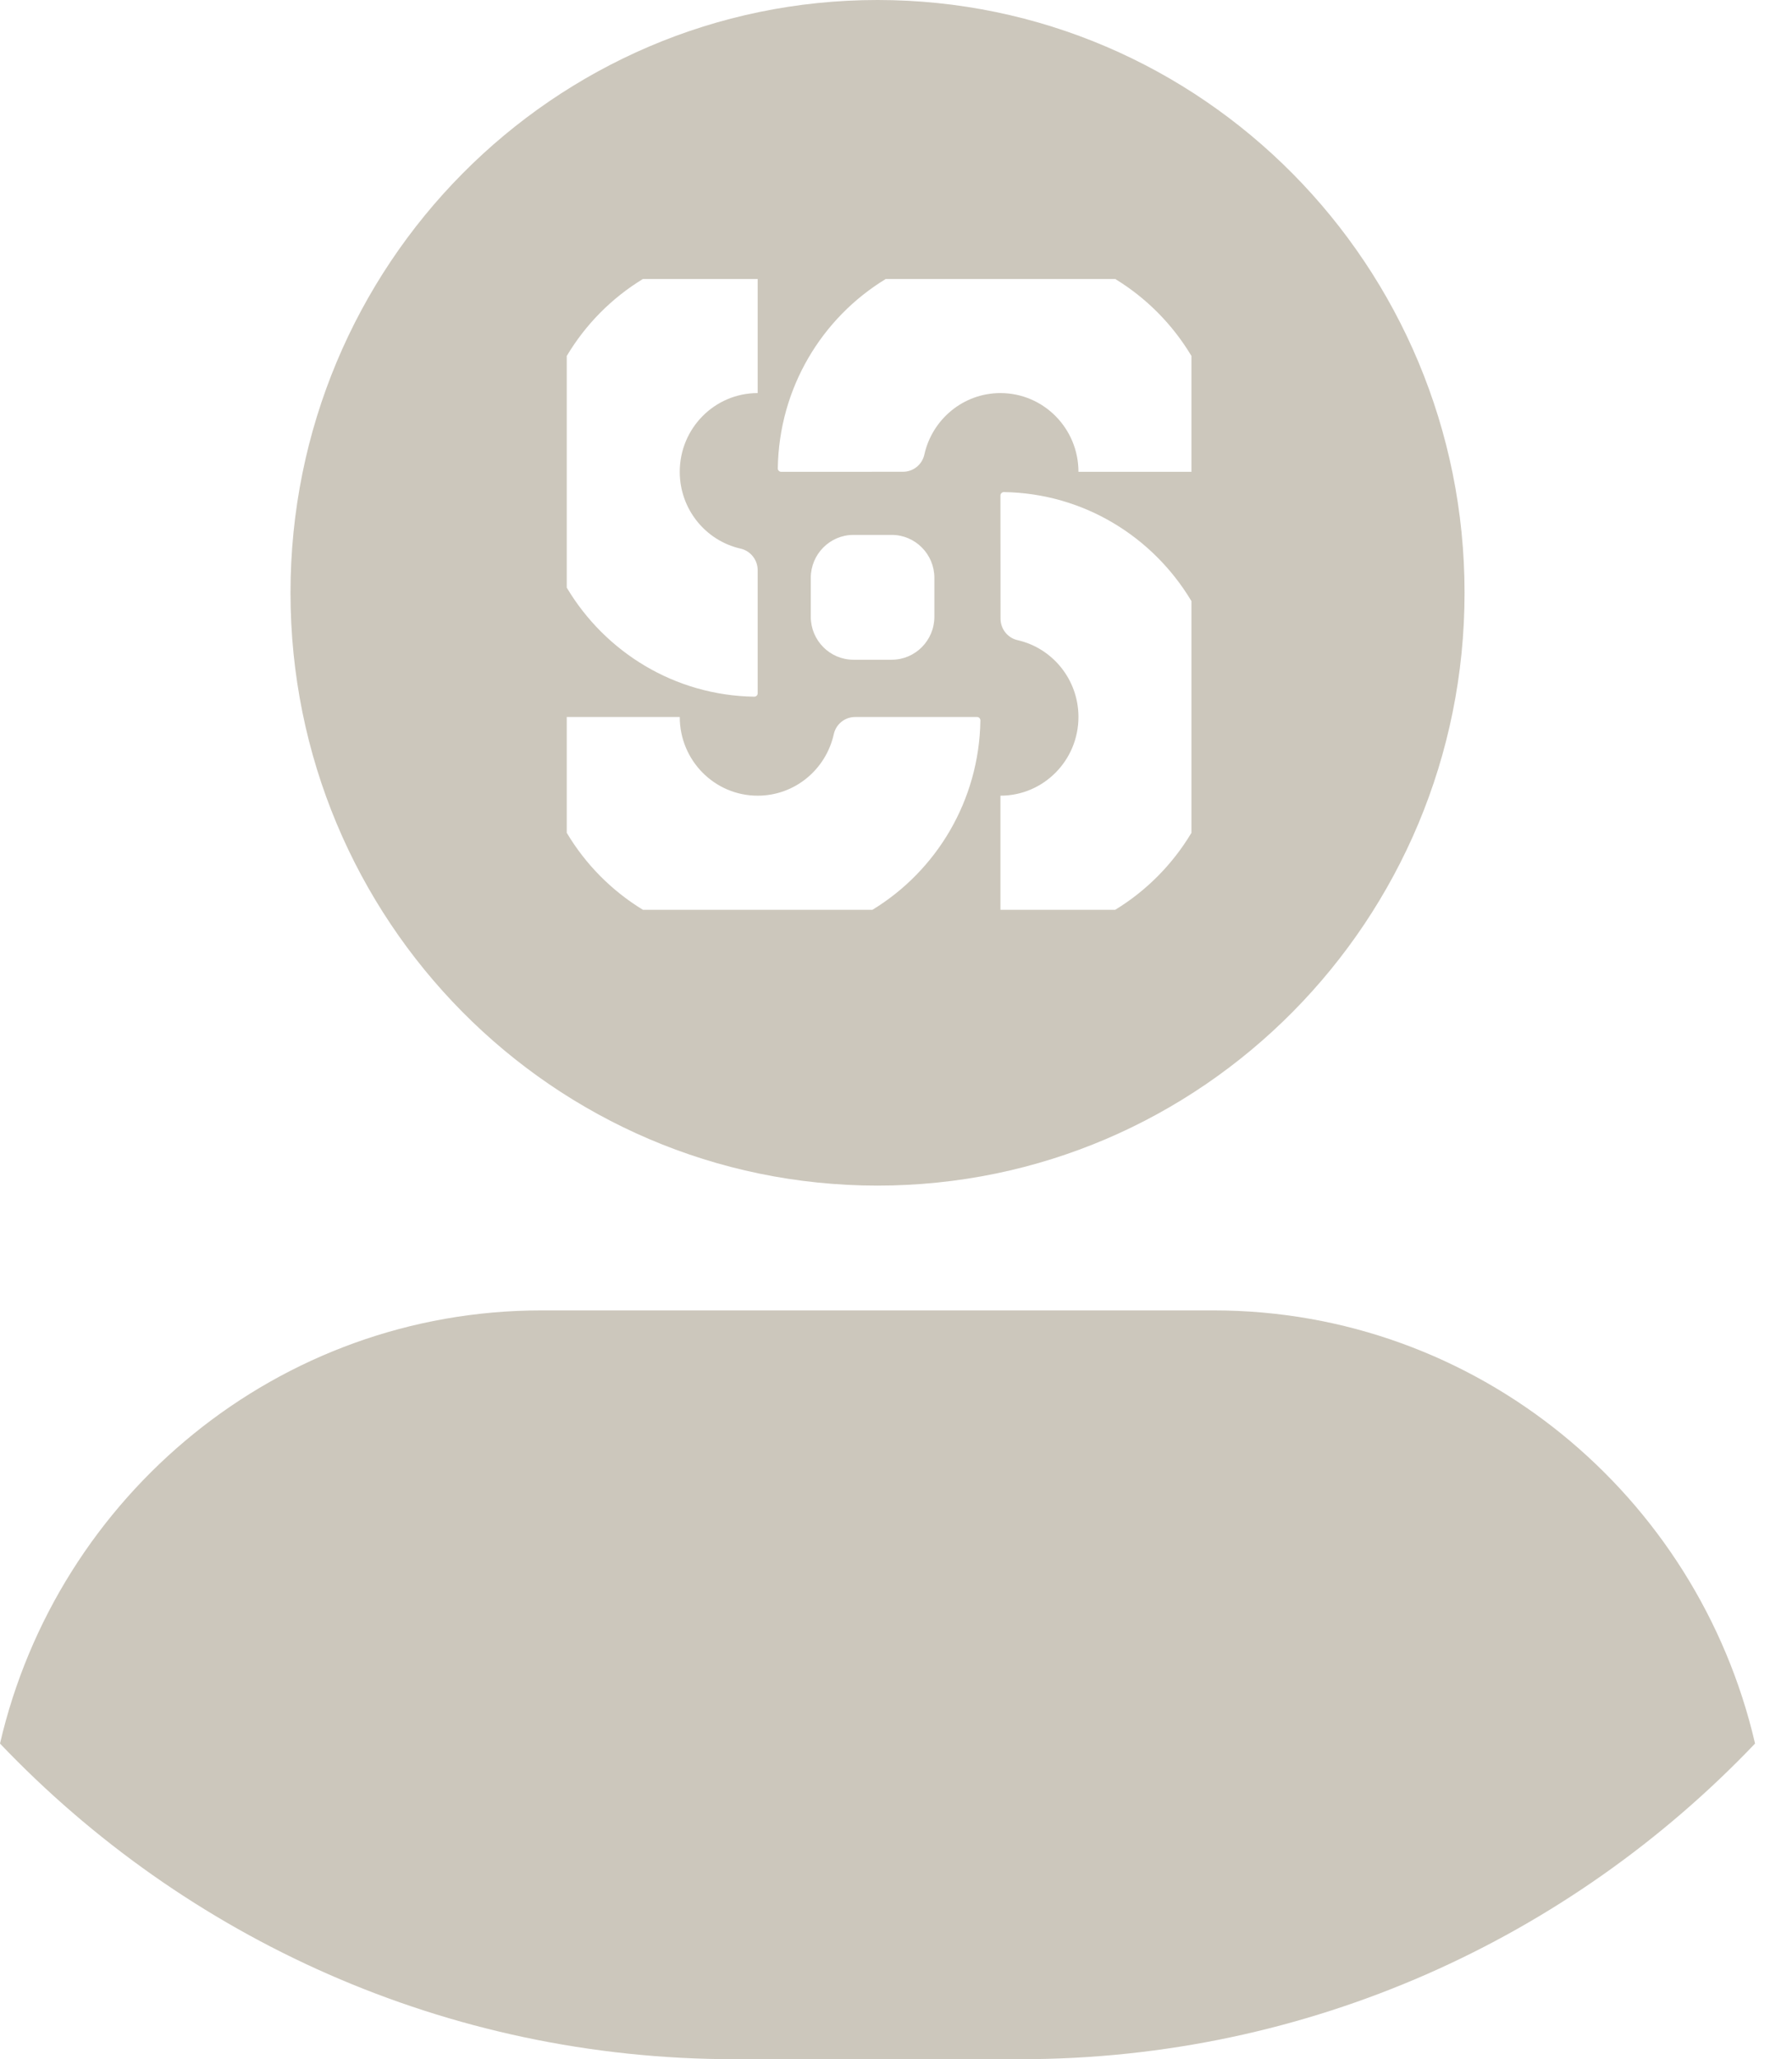 <svg width="101" height="116" viewBox="0 0 101 116" fill="none" xmlns="http://www.w3.org/2000/svg">
<g id="Frame">
<path id="Vector" fill-rule="evenodd" clip-rule="evenodd" d="M49.459 66.788C67.732 66.788 82.545 51.837 82.545 33.394C82.545 14.951 67.732 0 49.459 0C31.186 0 16.373 14.951 16.373 33.394C16.373 51.837 31.186 66.788 49.459 66.788ZM50.264 30.133C51.579 30.133 52.663 31.215 52.663 32.551V34.746C52.663 36.082 51.579 37.164 50.264 37.164H48.096C46.781 37.164 45.697 36.082 45.697 34.746V32.551C45.697 31.215 46.781 30.133 48.096 30.133H50.264ZM31.943 40.389H38.312C38.312 42.838 40.276 44.823 42.704 44.823C44.799 44.823 46.548 43.346 46.991 41.368C47.113 40.797 47.614 40.39 48.196 40.39C50.16 40.389 54.148 40.389 55.067 40.389C55.118 40.389 55.164 40.41 55.202 40.446C55.236 40.483 55.257 40.532 55.257 40.584C55.189 45.112 52.766 49.066 49.17 51.252H36.238C34.48 50.182 33.001 48.69 31.943 46.914V40.389ZM56.386 51.252V44.823C58.814 44.823 60.783 42.838 60.783 40.389C60.783 38.276 59.316 36.508 57.356 36.063C56.791 35.937 56.391 35.43 56.391 34.845C56.387 32.865 56.386 28.84 56.386 27.913C56.386 27.861 56.407 27.812 56.445 27.776C56.479 27.74 56.53 27.72 56.58 27.72C61.069 27.789 64.986 30.234 67.152 33.864V46.914C66.09 48.69 64.61 50.183 62.853 51.252H56.386ZM42.704 15.715V22.143C40.276 22.143 38.312 24.129 38.312 26.578C38.312 28.69 39.775 30.458 41.735 30.904C42.299 31.03 42.704 31.536 42.704 32.121V39.054C42.704 39.105 42.683 39.155 42.649 39.19C42.611 39.227 42.561 39.247 42.51 39.246C38.025 39.178 34.105 36.733 31.943 33.102V20.053C33.001 18.277 34.48 16.784 36.238 15.715H42.704ZM62.853 15.715C64.61 16.784 66.09 18.277 67.152 20.053V26.578H60.783C60.783 24.129 58.814 22.143 56.386 22.143C54.295 22.143 52.542 23.621 52.1 25.599C51.977 26.17 51.476 26.576 50.894 26.576C48.946 26.578 44.997 26.578 44.045 26.578H44.027C43.977 26.578 43.926 26.557 43.892 26.52C43.855 26.484 43.834 26.434 43.838 26.383C43.905 21.854 46.325 17.901 49.925 15.715H62.853ZM30.521 73.818C15.677 73.818 3.242 84.234 0 98.219C10.454 109.18 25.14 116 41.405 116H57.513C73.777 116 88.463 109.18 98.918 98.219C95.676 84.234 83.241 73.818 68.397 73.818H30.521Z" fill="#CCC7BC"/>
</g>
</svg>
